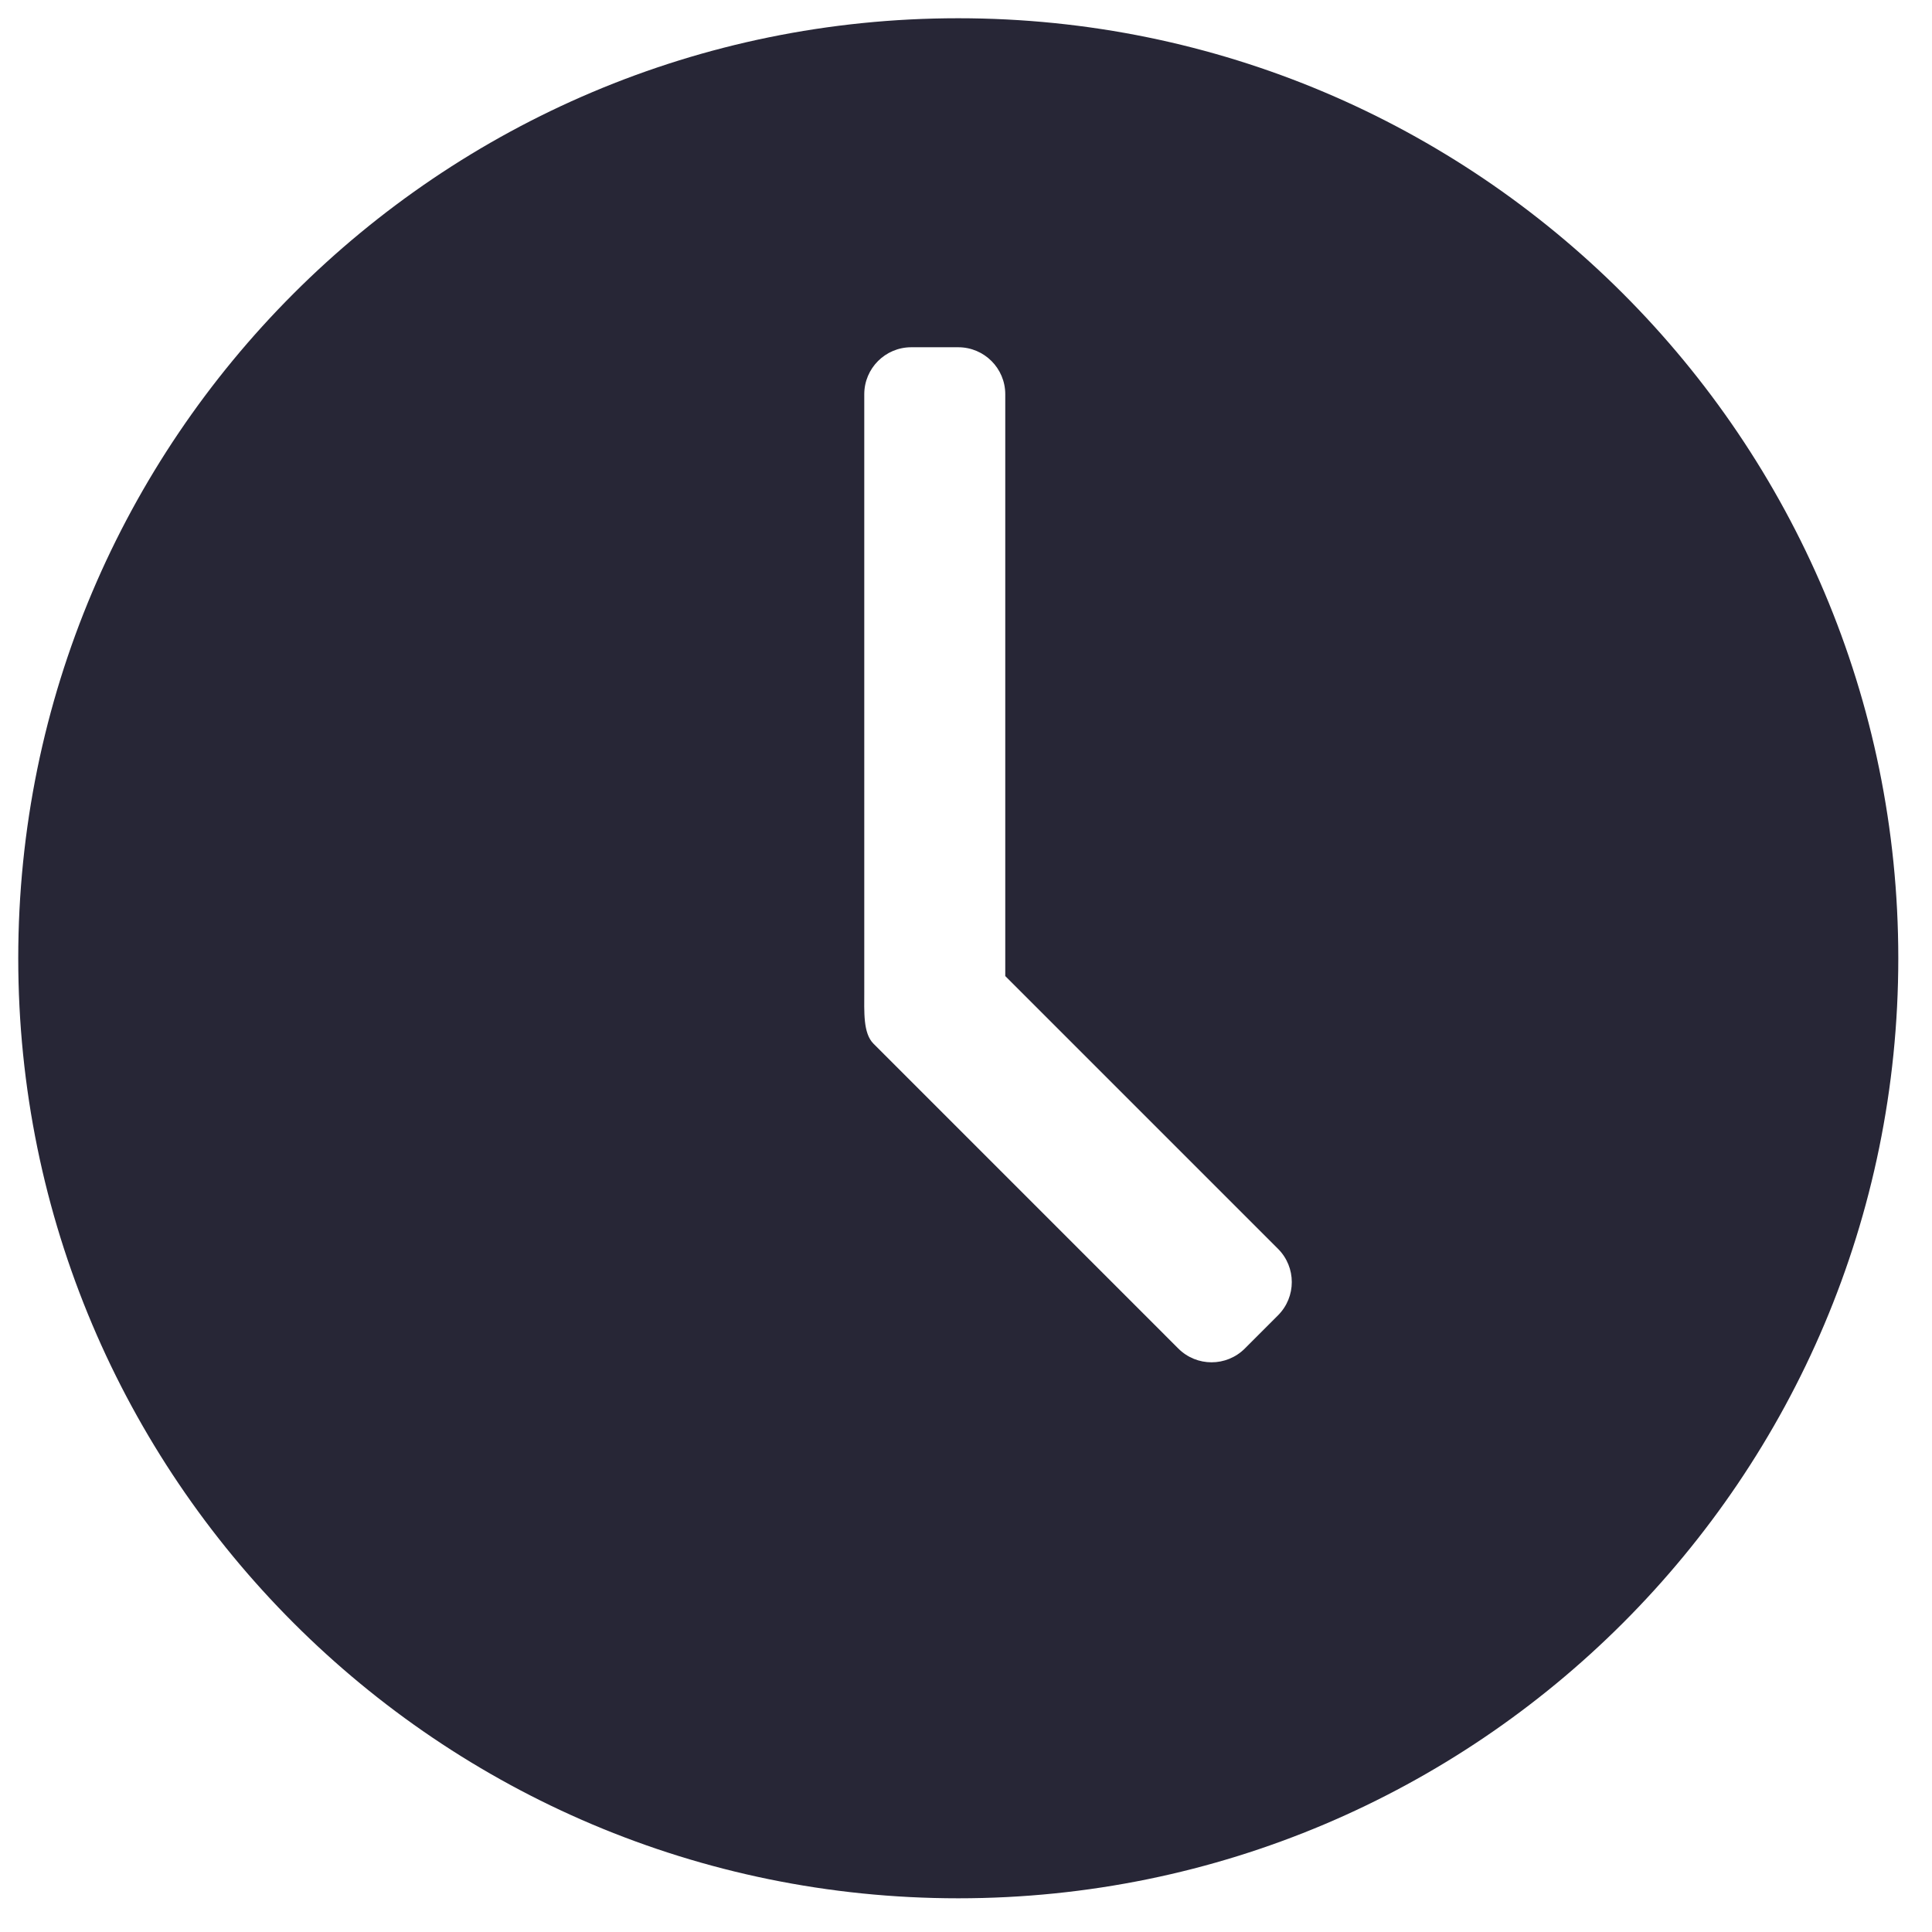 <?xml version="1.0" standalone="no"?><!DOCTYPE svg PUBLIC "-//W3C//DTD SVG 1.1//EN" "http://www.w3.org/Graphics/SVG/1.1/DTD/svg11.dtd"><svg width="32" height="32" viewBox="0 0 32 32" version="1.1" xmlns="http://www.w3.org/2000/svg" xmlns:xlink="http://www.w3.org/1999/xlink"><defs><style type="text/css"><![CDATA[
@font-face { font-family: ifont; src: url(http://at.alicdn.com/t/font_1442373896_4754455.eot?#iefix) format(embedded-opentype), url(http://at.alicdn.com/t/font_1442373896_4754455.woff) format(woff), url(http://at.alicdn.com/t/font_1442373896_4754455.ttf) format(truetype), url(http://at.alicdn.com/t/font_1442373896_4754455.svg#ifont) format(svg); }

]]></style></defs><g class="transform-group"><g transform="scale(0.031, 0.031)"><path d="M511.997 9.749c-277.388 0-502.248 224.862-502.248 502.254 0 277.388 224.86 502.248 502.248 502.248s502.254-224.86 502.254-502.248C1014.251 234.616 789.385 9.749 511.997 9.749L511.997 9.749zM682.843 702.761l-17.755 17.761c-9.808 9.802-25.709 9.802-35.516 0L466.713 557.655c-5.632-5.625-4.937-16.94-4.937-28.077L461.775 210.649c0-13.869 11.243-25.111 25.111-25.111l25.111 0c13.869 0 25.111 11.243 25.111 25.111l0 310.861 145.735 145.735C692.651 677.052 692.651 692.953 682.843 702.761L682.843 702.761zM682.843 702.761" fill="#272636"></path></g></g></svg>
